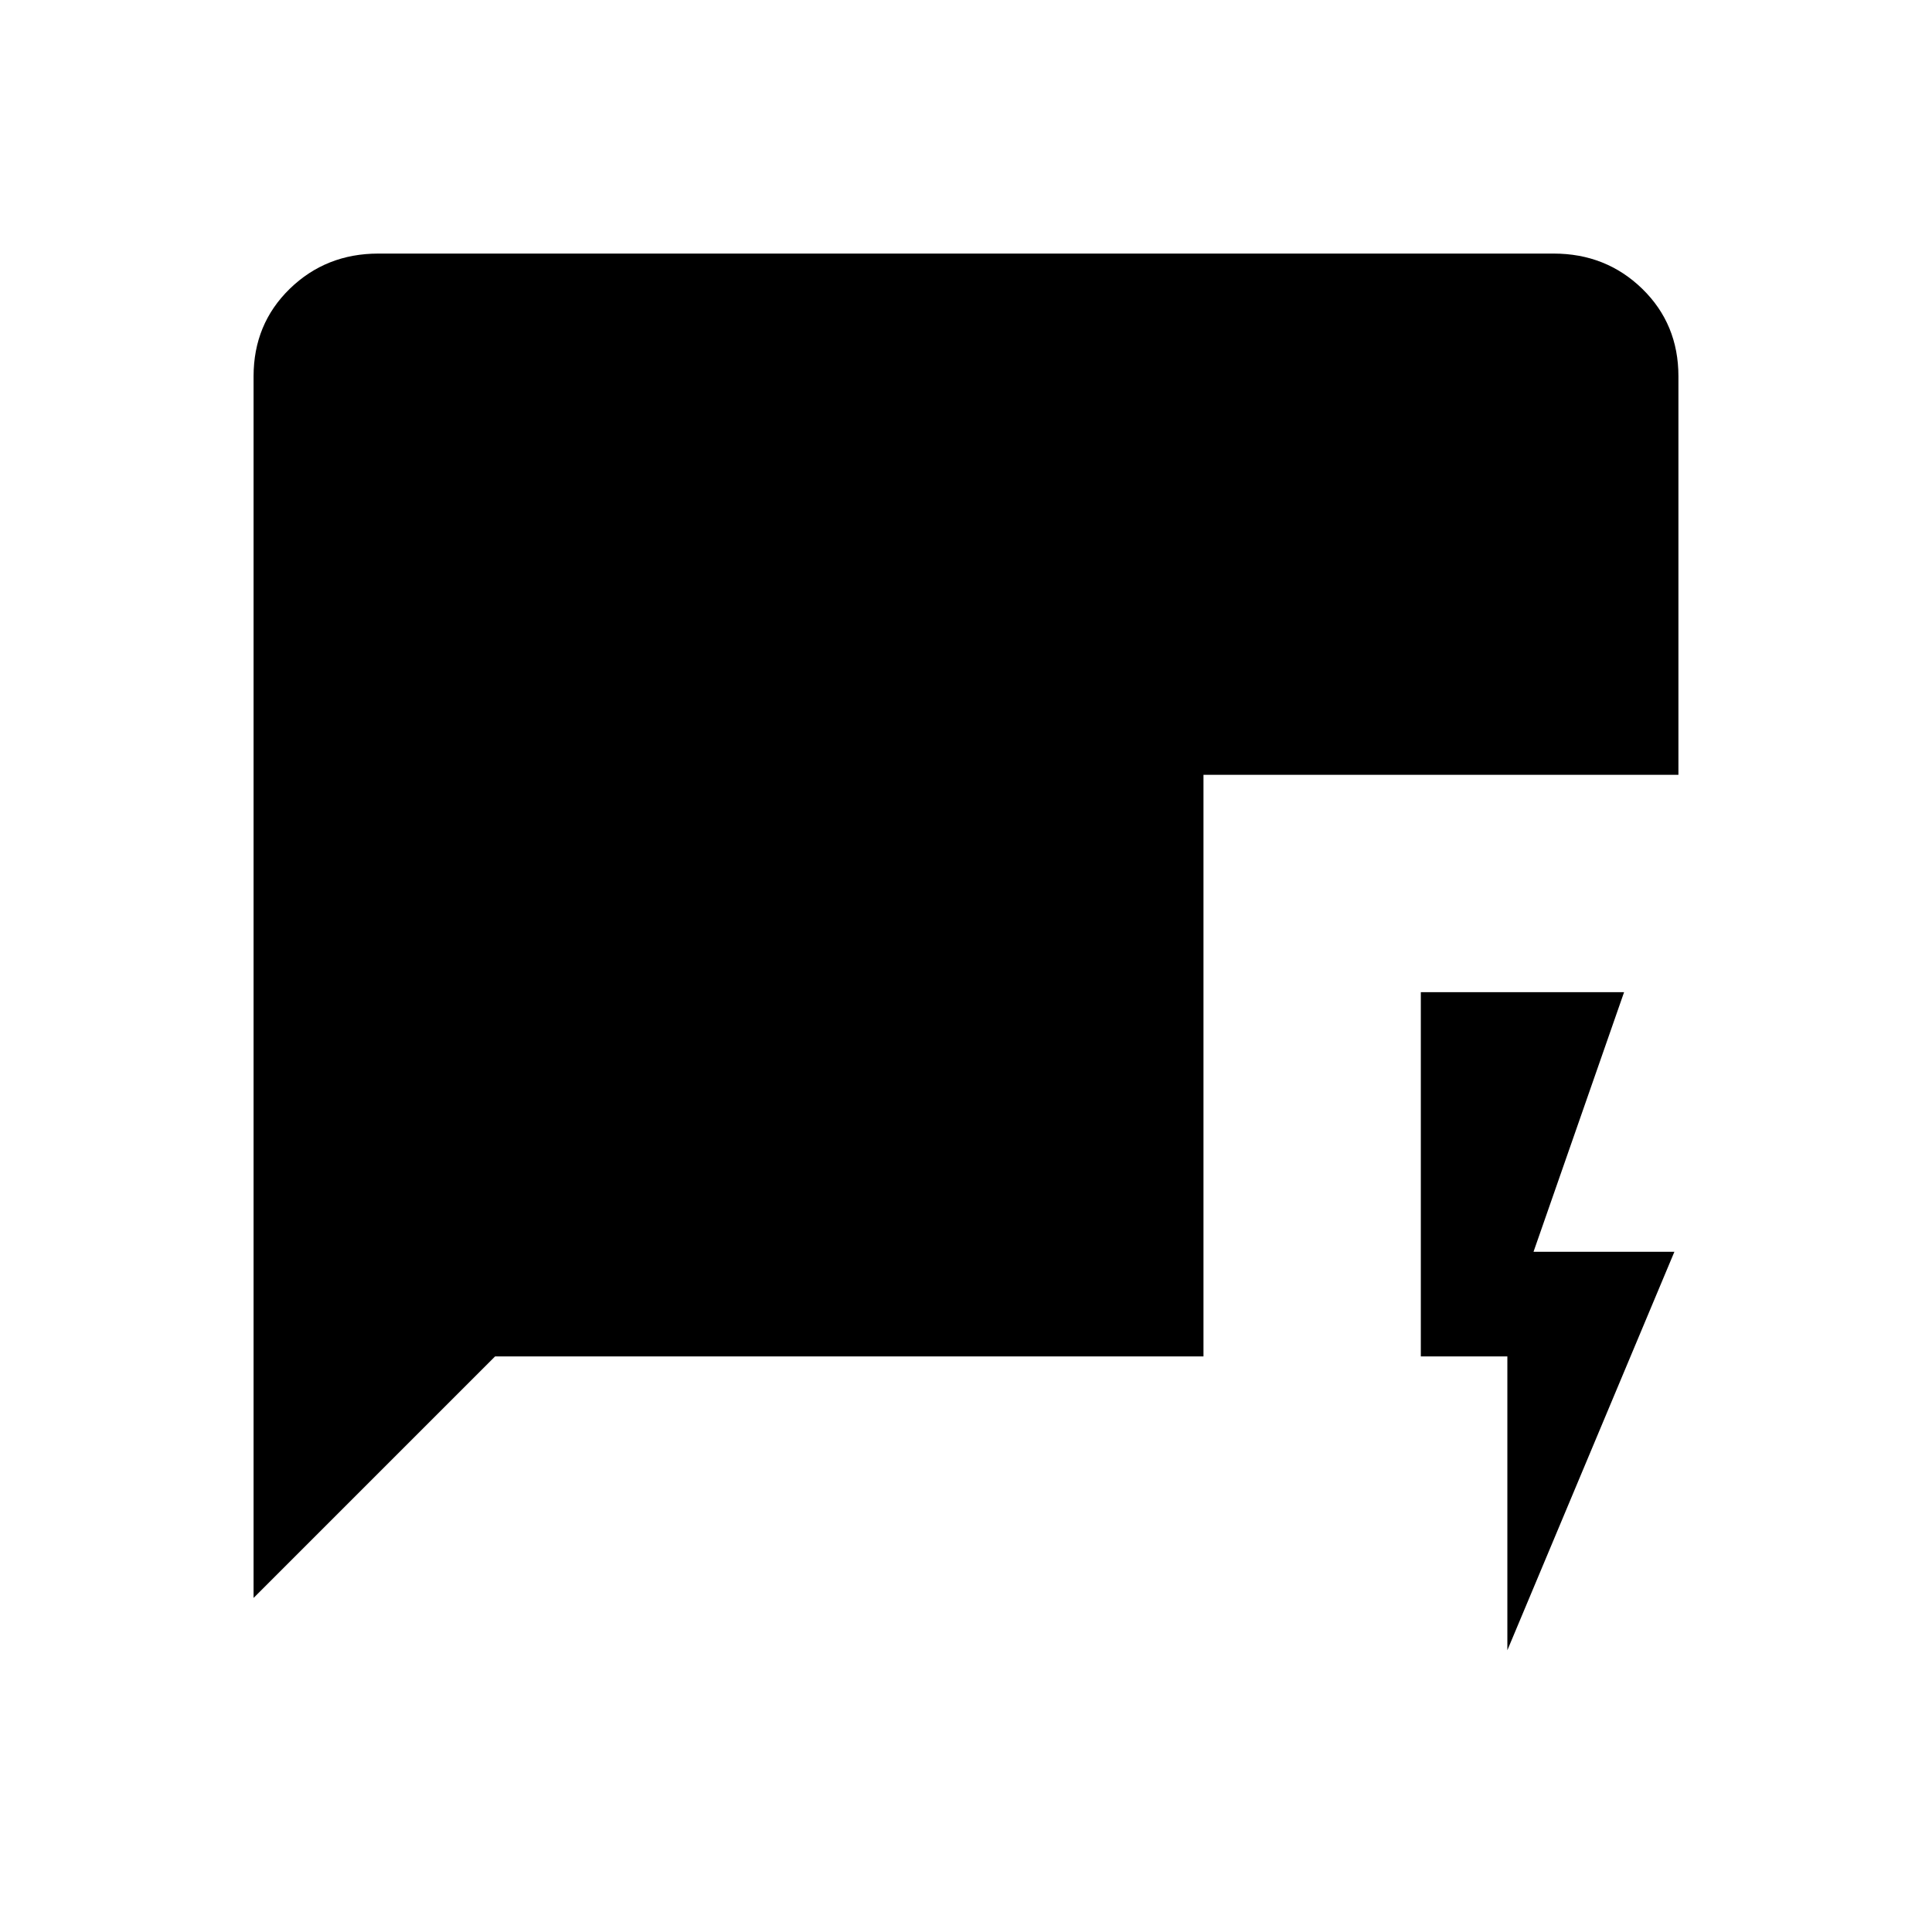 <svg xmlns="http://www.w3.org/2000/svg" height="24" width="24"><path d="M18.725 20.5V16.85H17.65V12.325H20.175L19.05 15.55H20.8ZM3.15 19.85V4.675Q3.15 4.025 3.6 3.587Q4.05 3.15 4.7 3.15H19.3Q19.95 3.15 20.4 3.587Q20.85 4.025 20.85 4.675V9.625H14.95V16.85H6.15Z"/></svg>
